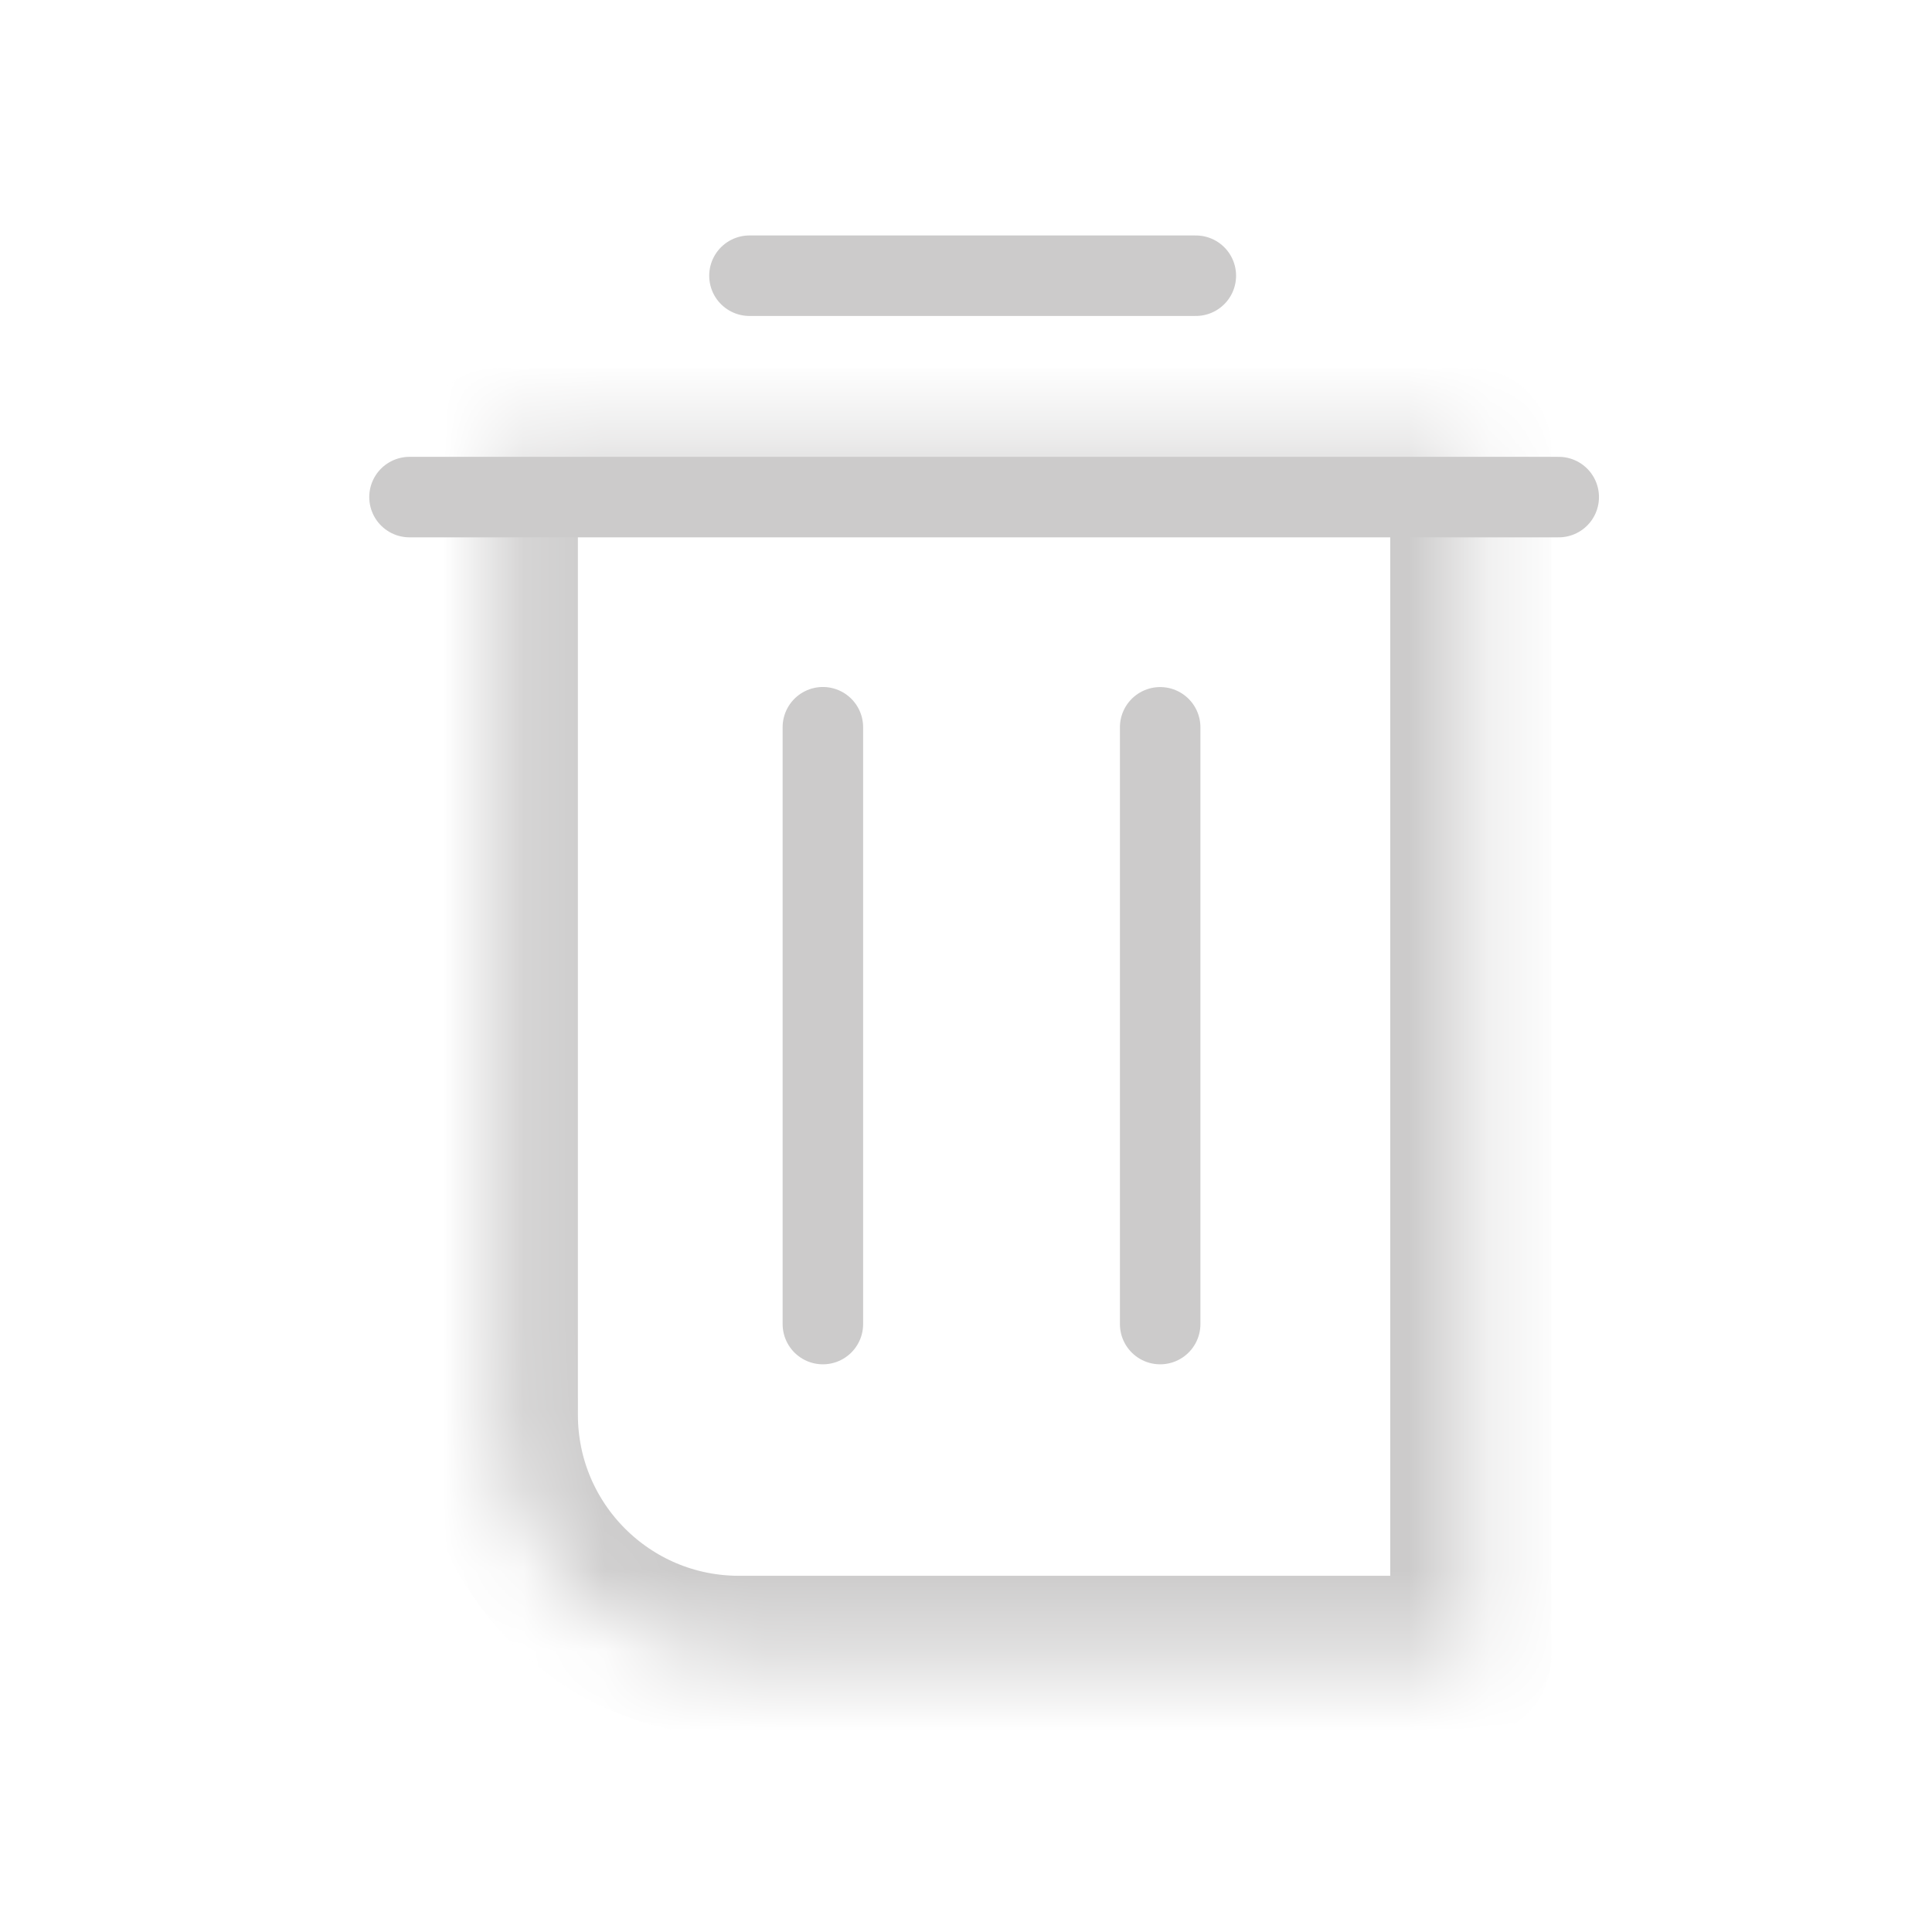 <svg width="24" height="24" viewBox="0 0 24 24" fill="none" xmlns="http://www.w3.org/2000/svg">
<mask id="path-1-inside-1_49_290" fill="white">
<path fill-rule="evenodd" clip-rule="evenodd" d="M18.27 5.573V20.575H9.179C7.522 20.575 6.179 19.232 6.179 17.575V5.573H18.27Z"/>
</mask>
<path fill-rule="evenodd" clip-rule="evenodd" d="M18.27 5.573V20.575H9.179C7.522 20.575 6.179 19.232 6.179 17.575V5.573H18.27Z" stroke="#cccbcb" stroke-width="2" stroke-linecap="round" stroke-linejoin="round" mask="url(#path-1-inside-1_49_290)"/>
<path d="M5.087 6.175H19.363" stroke="#cccbcb" stroke-linecap="round" stroke-linejoin="round"/>
<path d="M9.31 3.425H14.855" stroke="#cccbcb" stroke-linecap="round" stroke-linejoin="round"/>
<path d="M10.222 9.034V16.448" stroke="#cccbcb" stroke-linecap="round" stroke-linejoin="round"/>
<path d="M14.412 9.035V16.448" stroke="#cccbcb" stroke-linecap="round" stroke-linejoin="round"/>
</svg>
